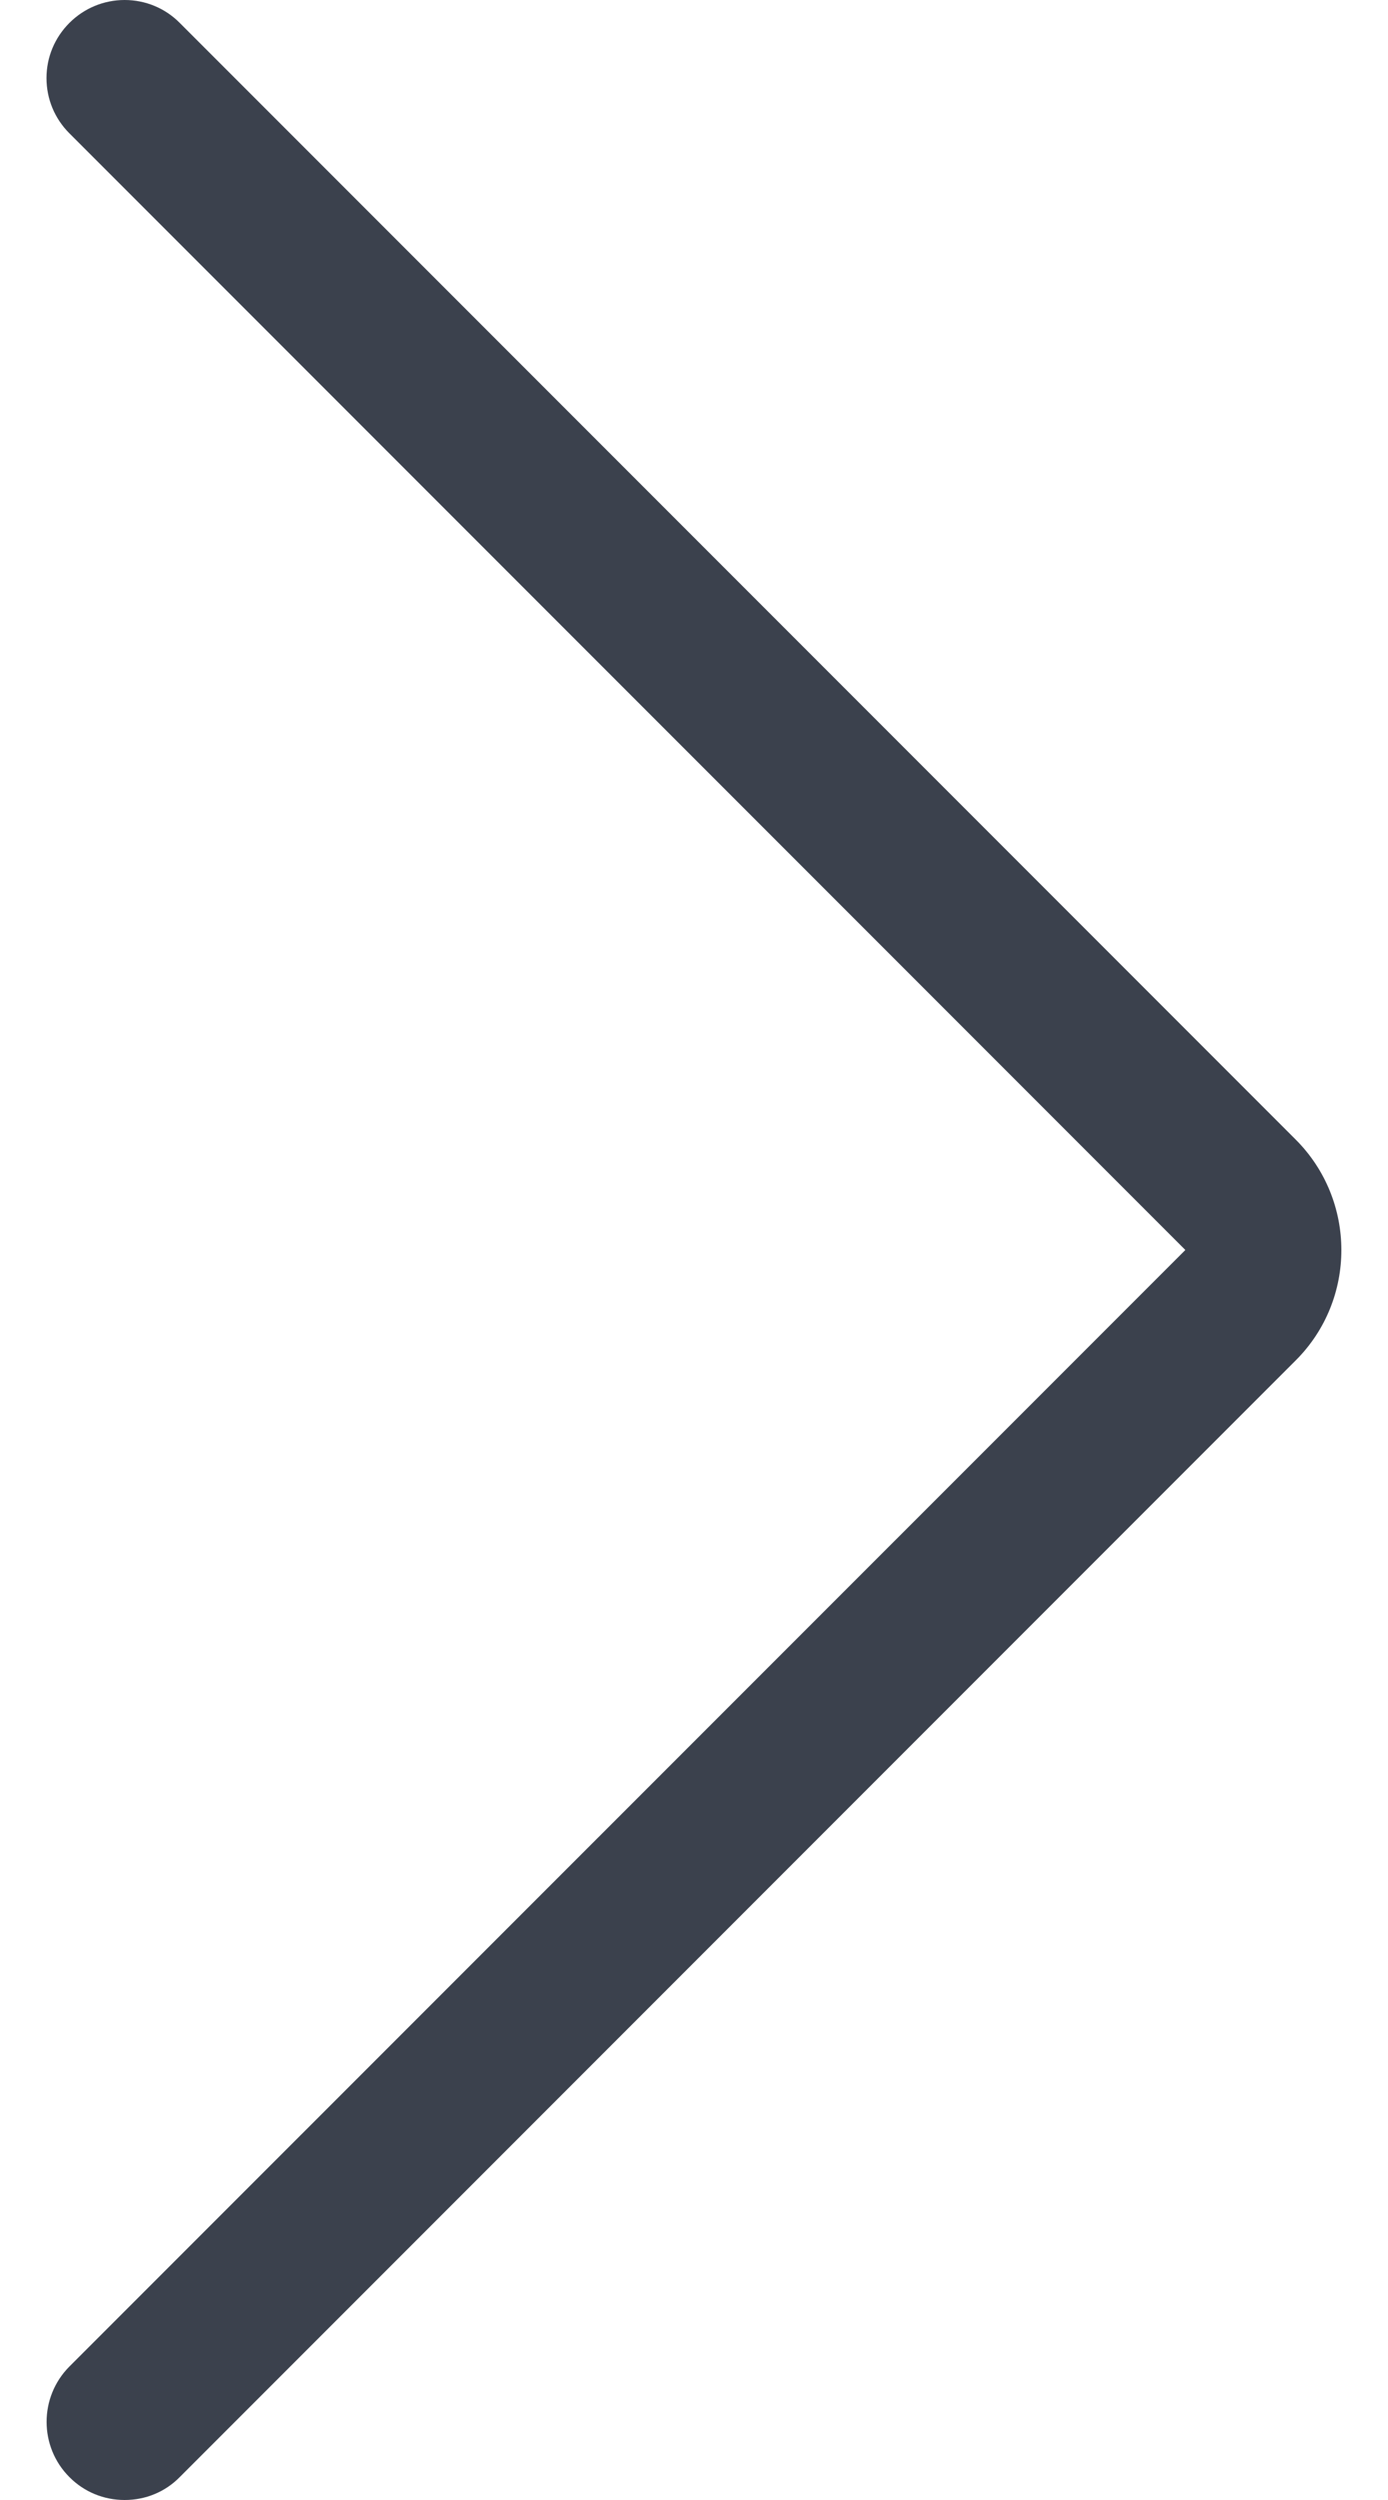 <svg width="10" height="18" viewBox="0 0 10 18" fill="none" xmlns="http://www.w3.org/2000/svg">
<path d="M0.898 18C0.748 18 0.606 17.942 0.5 17.835C0.281 17.616 0.281 17.259 0.5 17.039L8.54 9L0.5 0.96C0.394 0.854 0.335 0.713 0.335 0.562C0.335 0.412 0.394 0.271 0.5 0.165C0.606 0.059 0.748 0 0.898 0C1.048 0 1.19 0.059 1.295 0.165L9.335 8.205C9.773 8.643 9.774 9.356 9.336 9.794L1.295 17.835C1.19 17.942 1.048 18 0.898 18Z" fill="#3B414D"/>
</svg>
